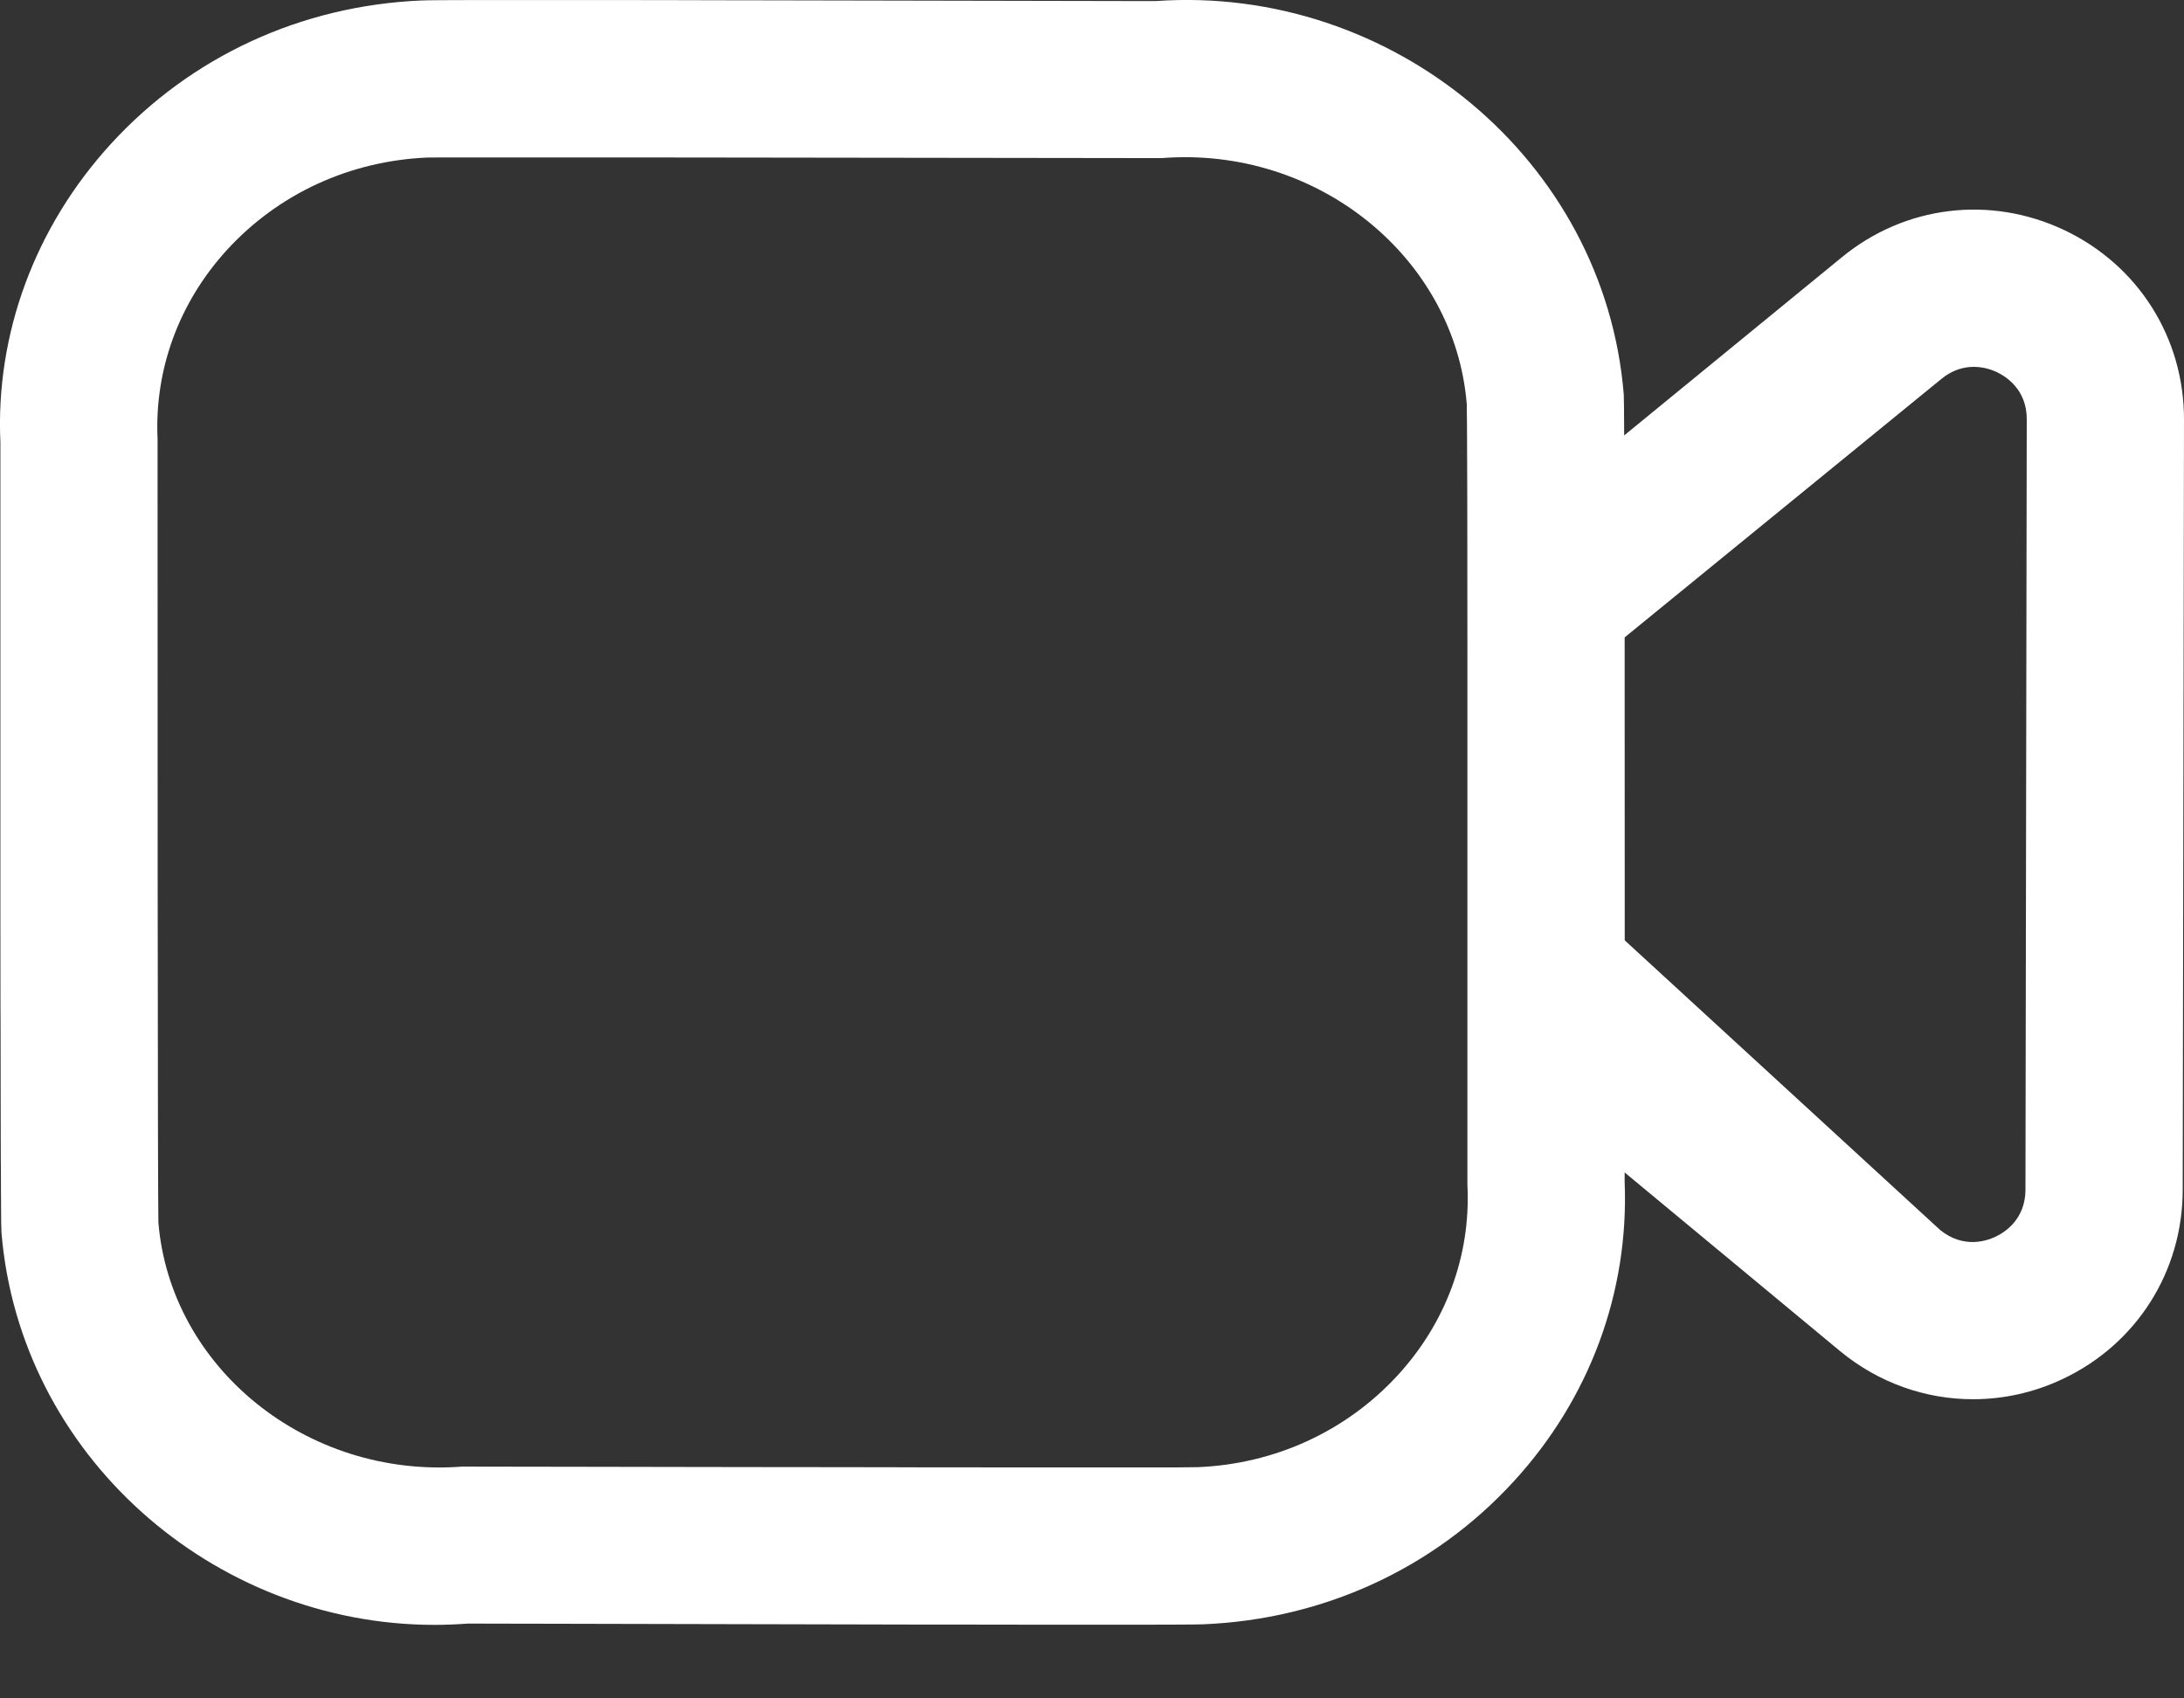 <svg width="27" height="21" viewBox="0 0 27 21" fill="none" xmlns="http://www.w3.org/2000/svg">
<rect x="0" y="0" width="27" height="21" fill="#333333" stroke="none"/>
<path fill-rule="evenodd" clip-rule="evenodd" d="M7.892 0.001L8.501 0.002C8.606 0.002 8.711 0.003 8.817 0.003L9.465 0.004C10.887 0.006 12.401 0.01 13.555 0.012L14.06 0.013C14.139 0.013 14.216 0.013 14.29 0.013C17.207 -0.191 19.839 1.973 20.074 4.878C20.076 4.907 20.078 5.076 20.079 5.384L22.77 3.181C23.552 2.539 24.606 2.413 25.52 2.845C26.434 3.279 27.001 4.176 27 5.187L26.984 14.712C26.983 15.723 26.414 16.619 25.502 17.05C25.144 17.22 24.766 17.301 24.39 17.301C23.805 17.301 23.228 17.1 22.753 16.71L20.085 14.497C20.085 14.534 20.085 14.572 20.085 14.61C20.14 15.978 19.652 17.296 18.711 18.32C17.723 19.397 16.359 20.023 14.874 20.084C14.849 20.086 14.707 20.087 14.474 20.088L13.962 20.089C13.762 20.089 13.535 20.089 13.286 20.089L12.19 20.088C12.091 20.088 11.991 20.088 11.889 20.087L11.264 20.087C9.774 20.084 8.096 20.08 6.795 20.077L6.263 20.076C6.094 20.076 5.934 20.076 5.786 20.075C5.648 20.085 5.511 20.091 5.374 20.091C2.634 20.092 0.244 17.992 0.018 15.238L0.018 15.236L0.017 15.21C0.017 15.207 0.017 15.204 0.017 15.2L0.016 15.16C0.016 15.154 0.015 15.148 0.015 15.141L0.014 15.065C0.014 15.055 0.014 15.044 0.014 15.033L0.013 14.911C0.013 14.895 0.013 14.878 0.013 14.86L0.012 14.745C0.012 14.723 0.012 14.701 0.012 14.678L0.011 14.444C0.01 14.415 0.01 14.384 0.01 14.353L0.009 14.037C0.009 13.998 0.009 13.958 0.009 13.917L0.008 13.508C0.008 13.458 0.008 13.407 0.008 13.354L0.007 12.649C0.006 12.584 0.006 12.517 0.006 12.448L0.005 11.286C0.005 11.199 0.005 11.111 0.005 11.02L0.005 5.942C0.005 5.788 0.005 5.632 0.005 5.472C-0.057 4.136 0.428 2.809 1.374 1.776C2.362 0.698 3.724 0.069 5.21 0.006C5.23 0.004 5.325 0.003 5.481 0.002L5.76 0.001C5.814 0.001 5.871 0.001 5.931 0.001L7.601 0.001C7.696 0.001 7.793 0.001 7.892 0.001ZM14.361 1.955C12.724 1.953 10.723 1.95 9.016 1.948L8.118 1.947C7.974 1.947 7.834 1.947 7.698 1.947L5.444 1.947C5.359 1.947 5.304 1.948 5.283 1.948C4.326 1.989 3.444 2.394 2.807 3.089C2.214 3.738 1.908 4.568 1.948 5.428L1.949 10.435C1.949 10.546 1.949 10.655 1.949 10.764L1.951 12.312C1.951 12.408 1.951 12.503 1.951 12.596L1.952 13.131C1.952 13.216 1.952 13.3 1.952 13.381L1.953 14.048C1.955 14.649 1.956 15.039 1.958 15.114C2.106 16.909 3.789 18.281 5.714 18.134C5.918 18.134 6.127 18.134 6.341 18.135L6.994 18.136C7.546 18.137 8.118 18.137 8.69 18.139L9.374 18.14C9.715 18.14 10.053 18.141 10.383 18.141L11.034 18.142C11.14 18.142 11.245 18.143 11.349 18.143L11.957 18.143C12.055 18.144 12.151 18.144 12.246 18.144L14.534 18.144C14.684 18.143 14.778 18.142 14.806 18.141C15.759 18.103 16.643 17.698 17.279 17.005C17.874 16.358 18.18 15.529 18.142 14.672L18.141 14.65L18.141 8.382C18.141 8.281 18.141 8.18 18.141 8.081L18.14 6.972C18.14 6.887 18.14 6.804 18.14 6.723L18.139 6.058C18.138 5.858 18.138 5.682 18.137 5.533L18.136 5.272C18.135 5.124 18.134 5.029 18.133 4.997C17.987 3.193 16.297 1.803 14.361 1.955ZM24.001 4.685L20.085 7.881C20.085 8.04 20.085 8.205 20.085 8.377L20.086 11.627L23.985 15.208C24.272 15.441 24.559 15.345 24.671 15.291C24.782 15.239 25.04 15.077 25.04 14.709L25.056 5.184C25.057 4.816 24.798 4.654 24.686 4.601C24.576 4.549 24.285 4.452 24.001 4.685Z" fill="white"/>
</svg>

